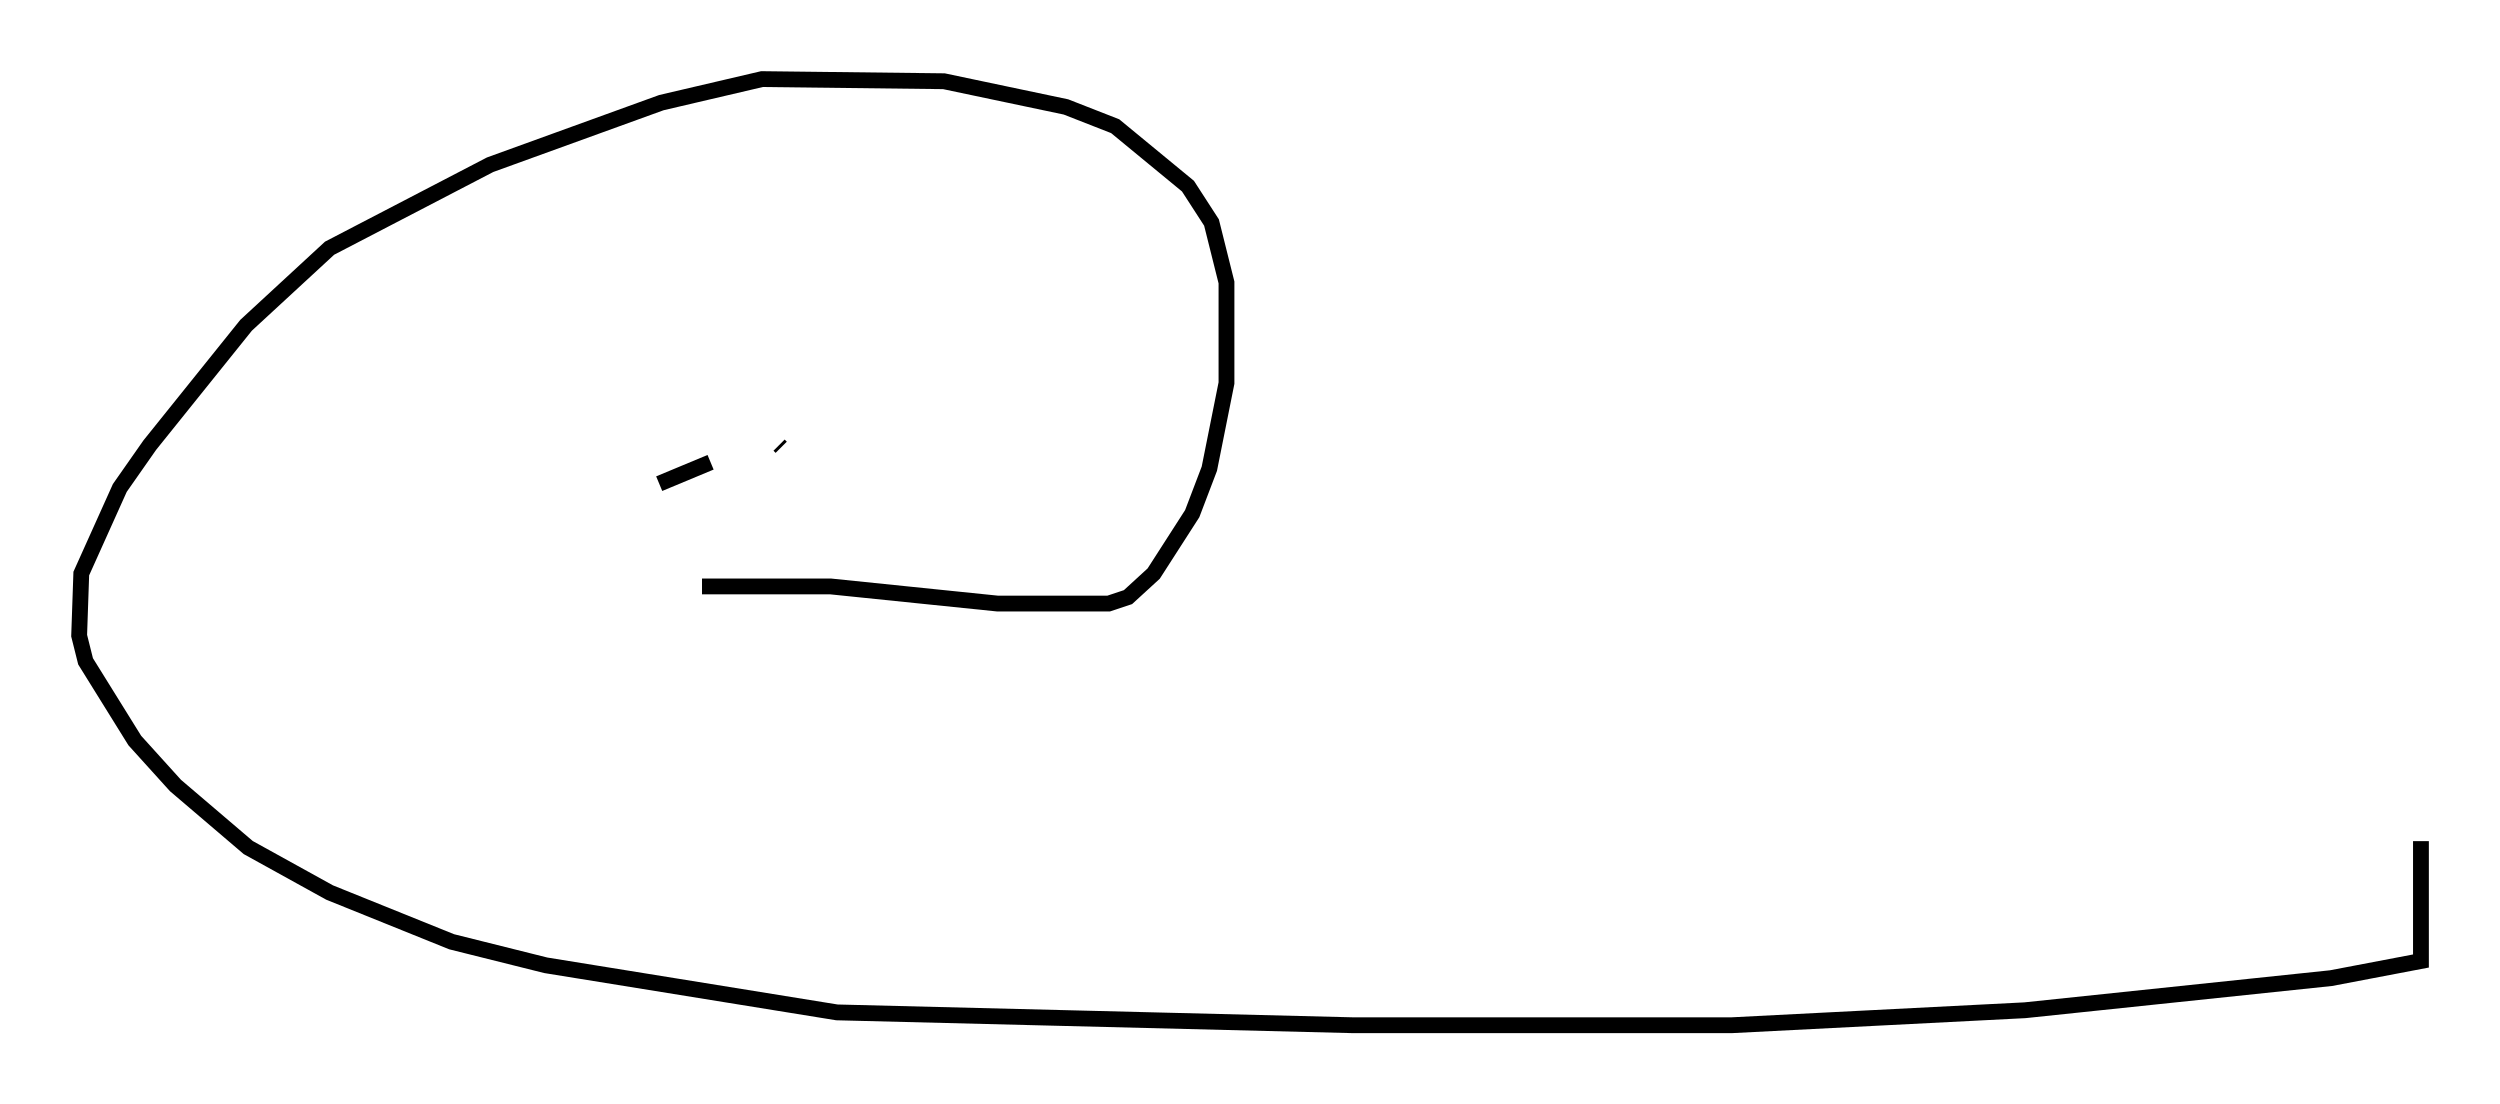 <?xml version="1.0" encoding="utf-8" ?>
<svg baseProfile="full" height="69.81" version="1.1" width="158.036" xmlns="http://www.w3.org/2000/svg" xmlns:ev="http://www.w3.org/2001/xml-events" xmlns:xlink="http://www.w3.org/1999/xlink"><defs /><rect fill="white" height="69.81" width="158.036" x="0" y="0" /><path d="M41.671, 30.575 m0.0, 0.0 m0.0, 0.0 l0.0, 0.0 m0.0, 0.0 l3.248, -1.353 m4.33, -1.083 l0.0, 0.0 m0.0, 0.0 l0.0, 0.0 m0.0, 0.0 l0.135, 0.135 m0.0, 0.0 l0.0, 0.0 m-5.007, 8.796 l8.119, 0.0 10.555, 1.083 l7.036, 0.0 1.218, -0.406 l1.624, -1.488 2.436, -3.789 l1.083, -2.842 1.083, -5.413 l0.0, -6.36 -0.947, -3.789 l-1.488, -2.3 -4.601, -3.789 l-3.112, -1.218 -7.713, -1.624 l-11.502, -0.135 -6.36, 1.488 l-10.825, 3.924 -10.149, 5.277 l-5.277, 4.871 -6.089, 7.578 l-1.894, 2.706 -2.436, 5.413 l-0.135, 3.924 0.406, 1.624 l3.112, 5.007 2.571, 2.842 l4.601, 3.924 5.142, 2.842 l7.713, 3.112 5.954, 1.488 l18.403, 2.977 32.611, 0.812 l23.951, 0.0 18.538, -0.947 l19.35, -2.03 5.683, -1.083 l0.0, -7.578 " fill="none" stroke="black" stroke-width="1" /></svg>